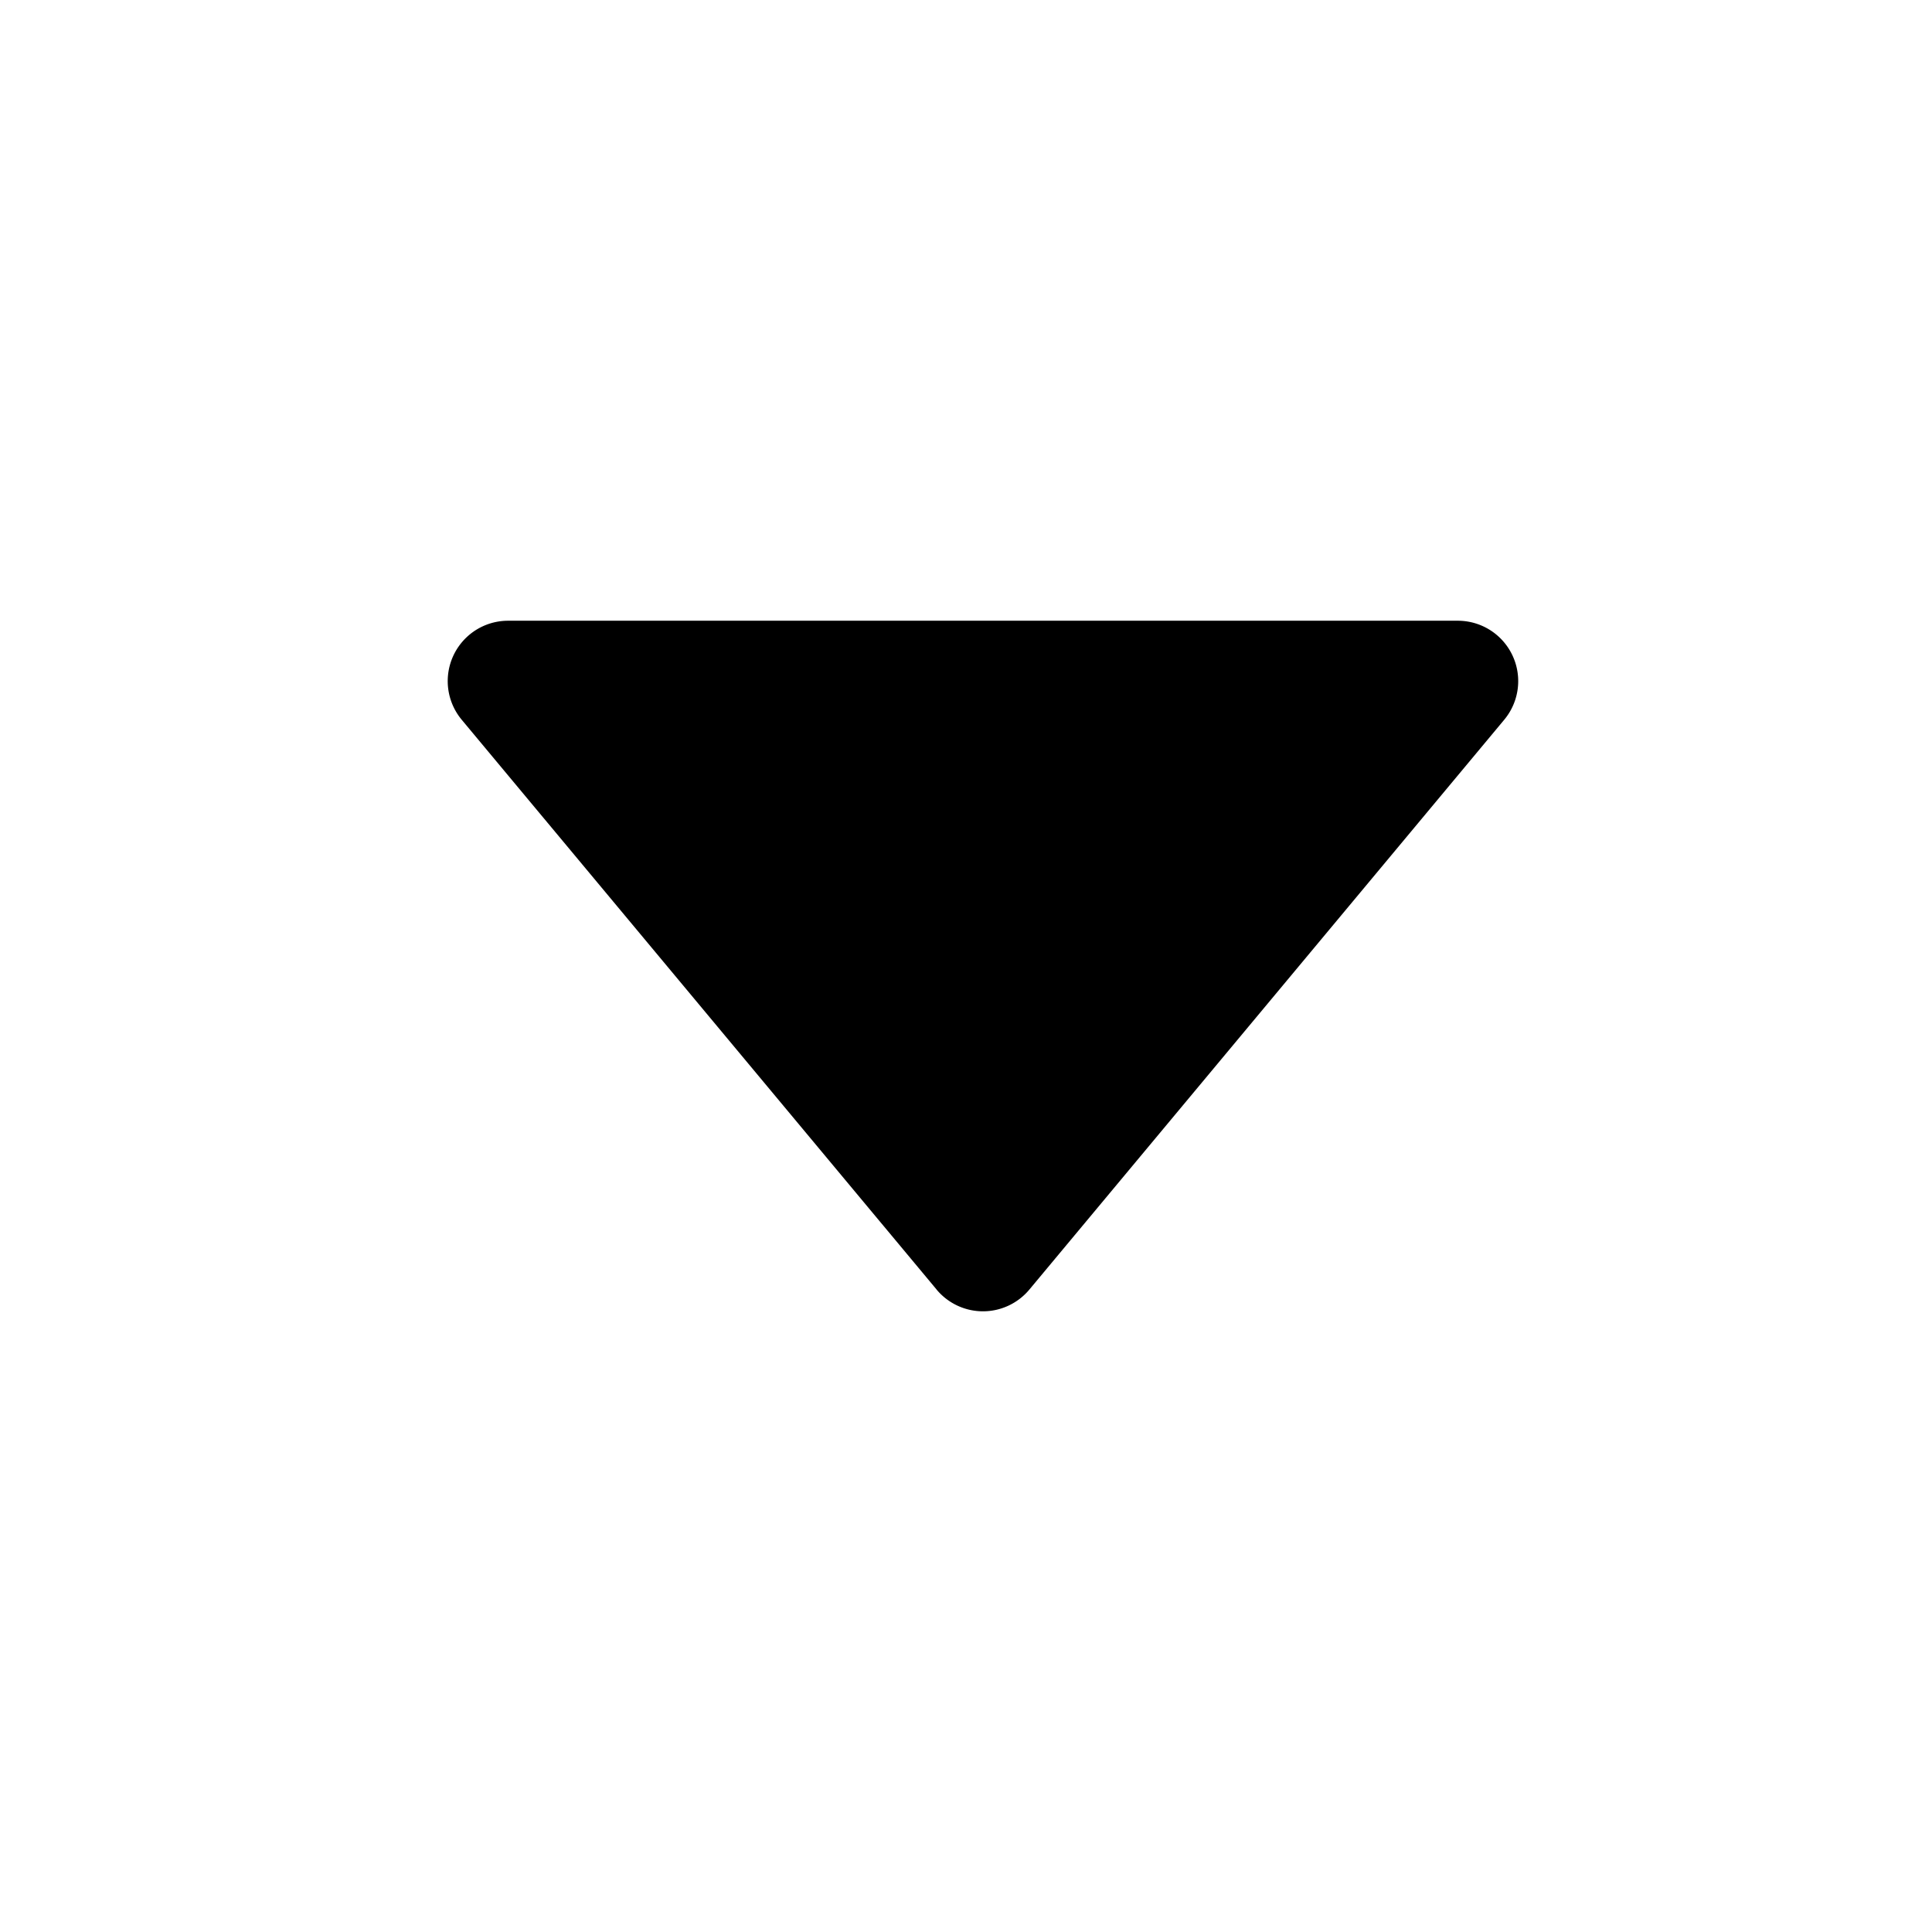 <svg xmlns="http://www.w3.org/2000/svg" viewBox="0 0 1024 1024" version="1.1"><path d="M496.427 683.499L244.715 381.483a32 32 0 0 1 24.576-52.48H772.693a32 32 0 0 1 24.576 52.48L545.579 683.499a32 32 0 0 1-49.173 0z" p-id="49646"></path></svg>